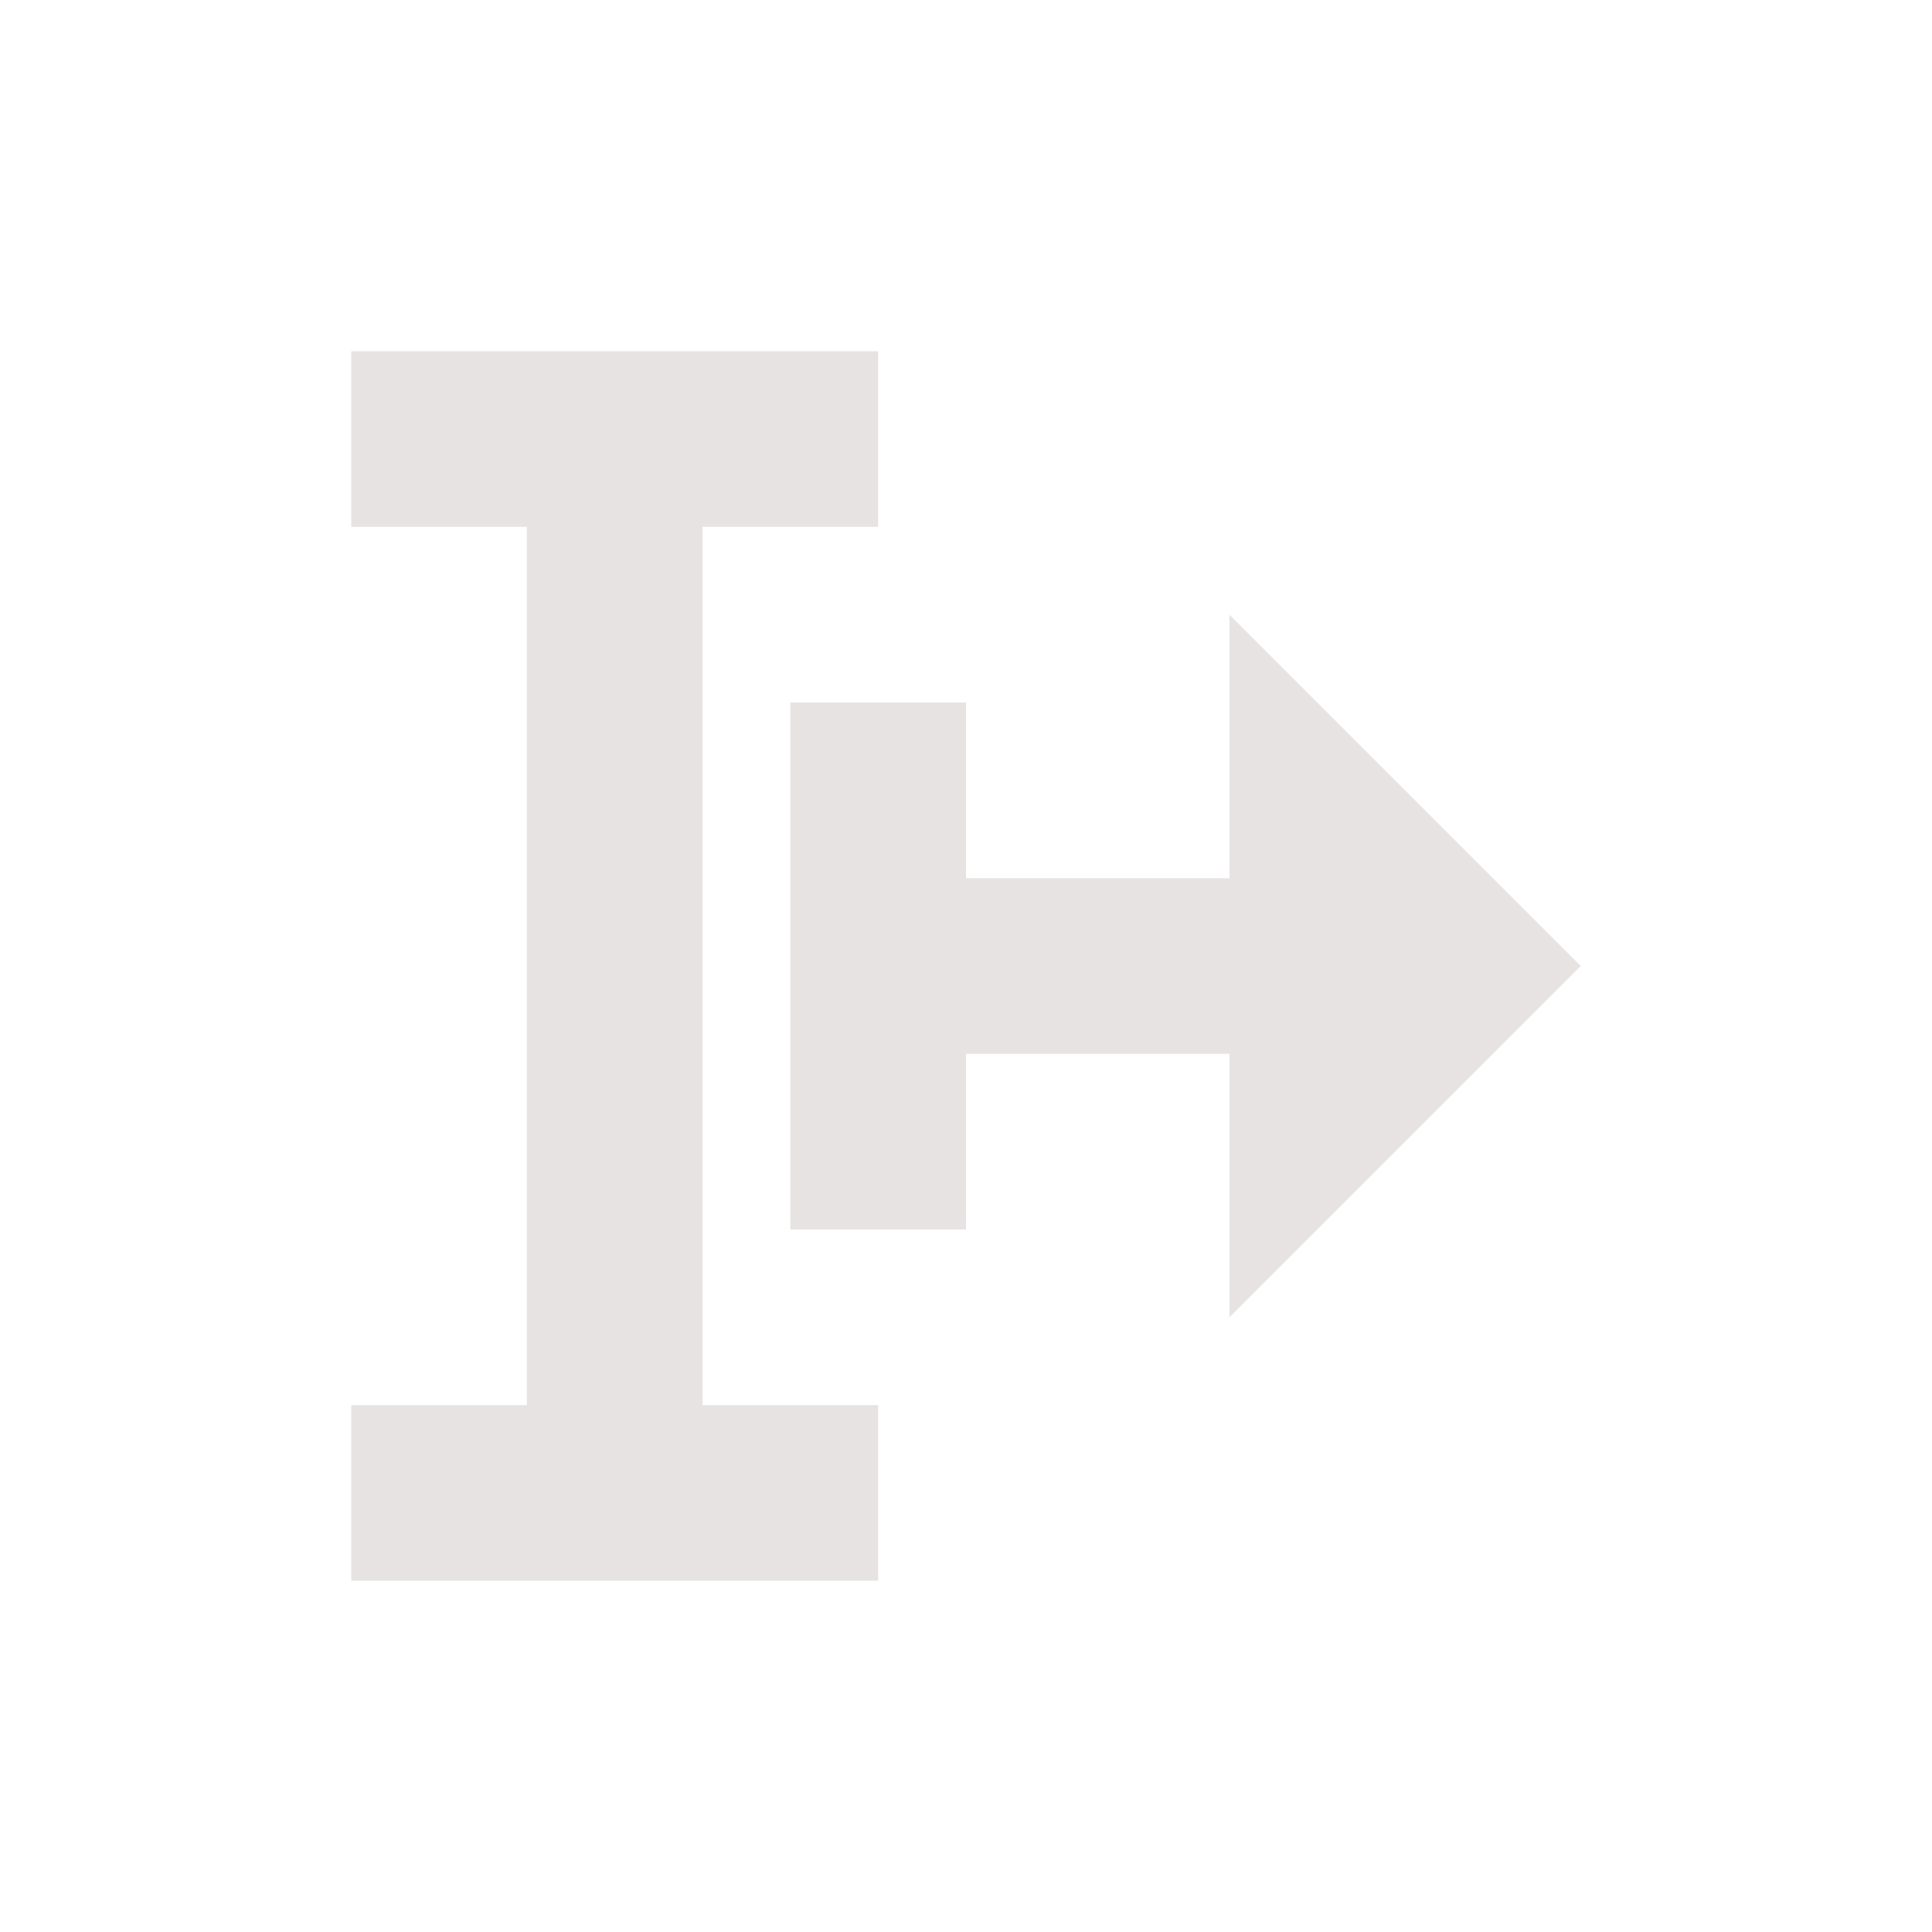<svg xmlns="http://www.w3.org/2000/svg" width="22" height="22" viewBox="0 0 22 22">
 <defs>
  <style id="current-color-scheme" type="text/css">
   .ColorScheme-Text { color:#e8e3e3; } .ColorScheme-Highlight { color:#4285f4; } .ColorScheme-NeutralText { color:#ff9800; } .ColorScheme-PositiveText { color:#4caf50; } .ColorScheme-NegativeText { color:#f44336; }
  </style>
 </defs>
 <path style="fill:currentColor" class="ColorScheme-Text" d="m1 1v2h2v10h-2v2h6v-2h-2v-10h2v-2h-6zm10 3v3h-3v-2h-2v6h2v-2h3v3l4-4-4-4z" transform="translate(3 3)"/>
</svg>

